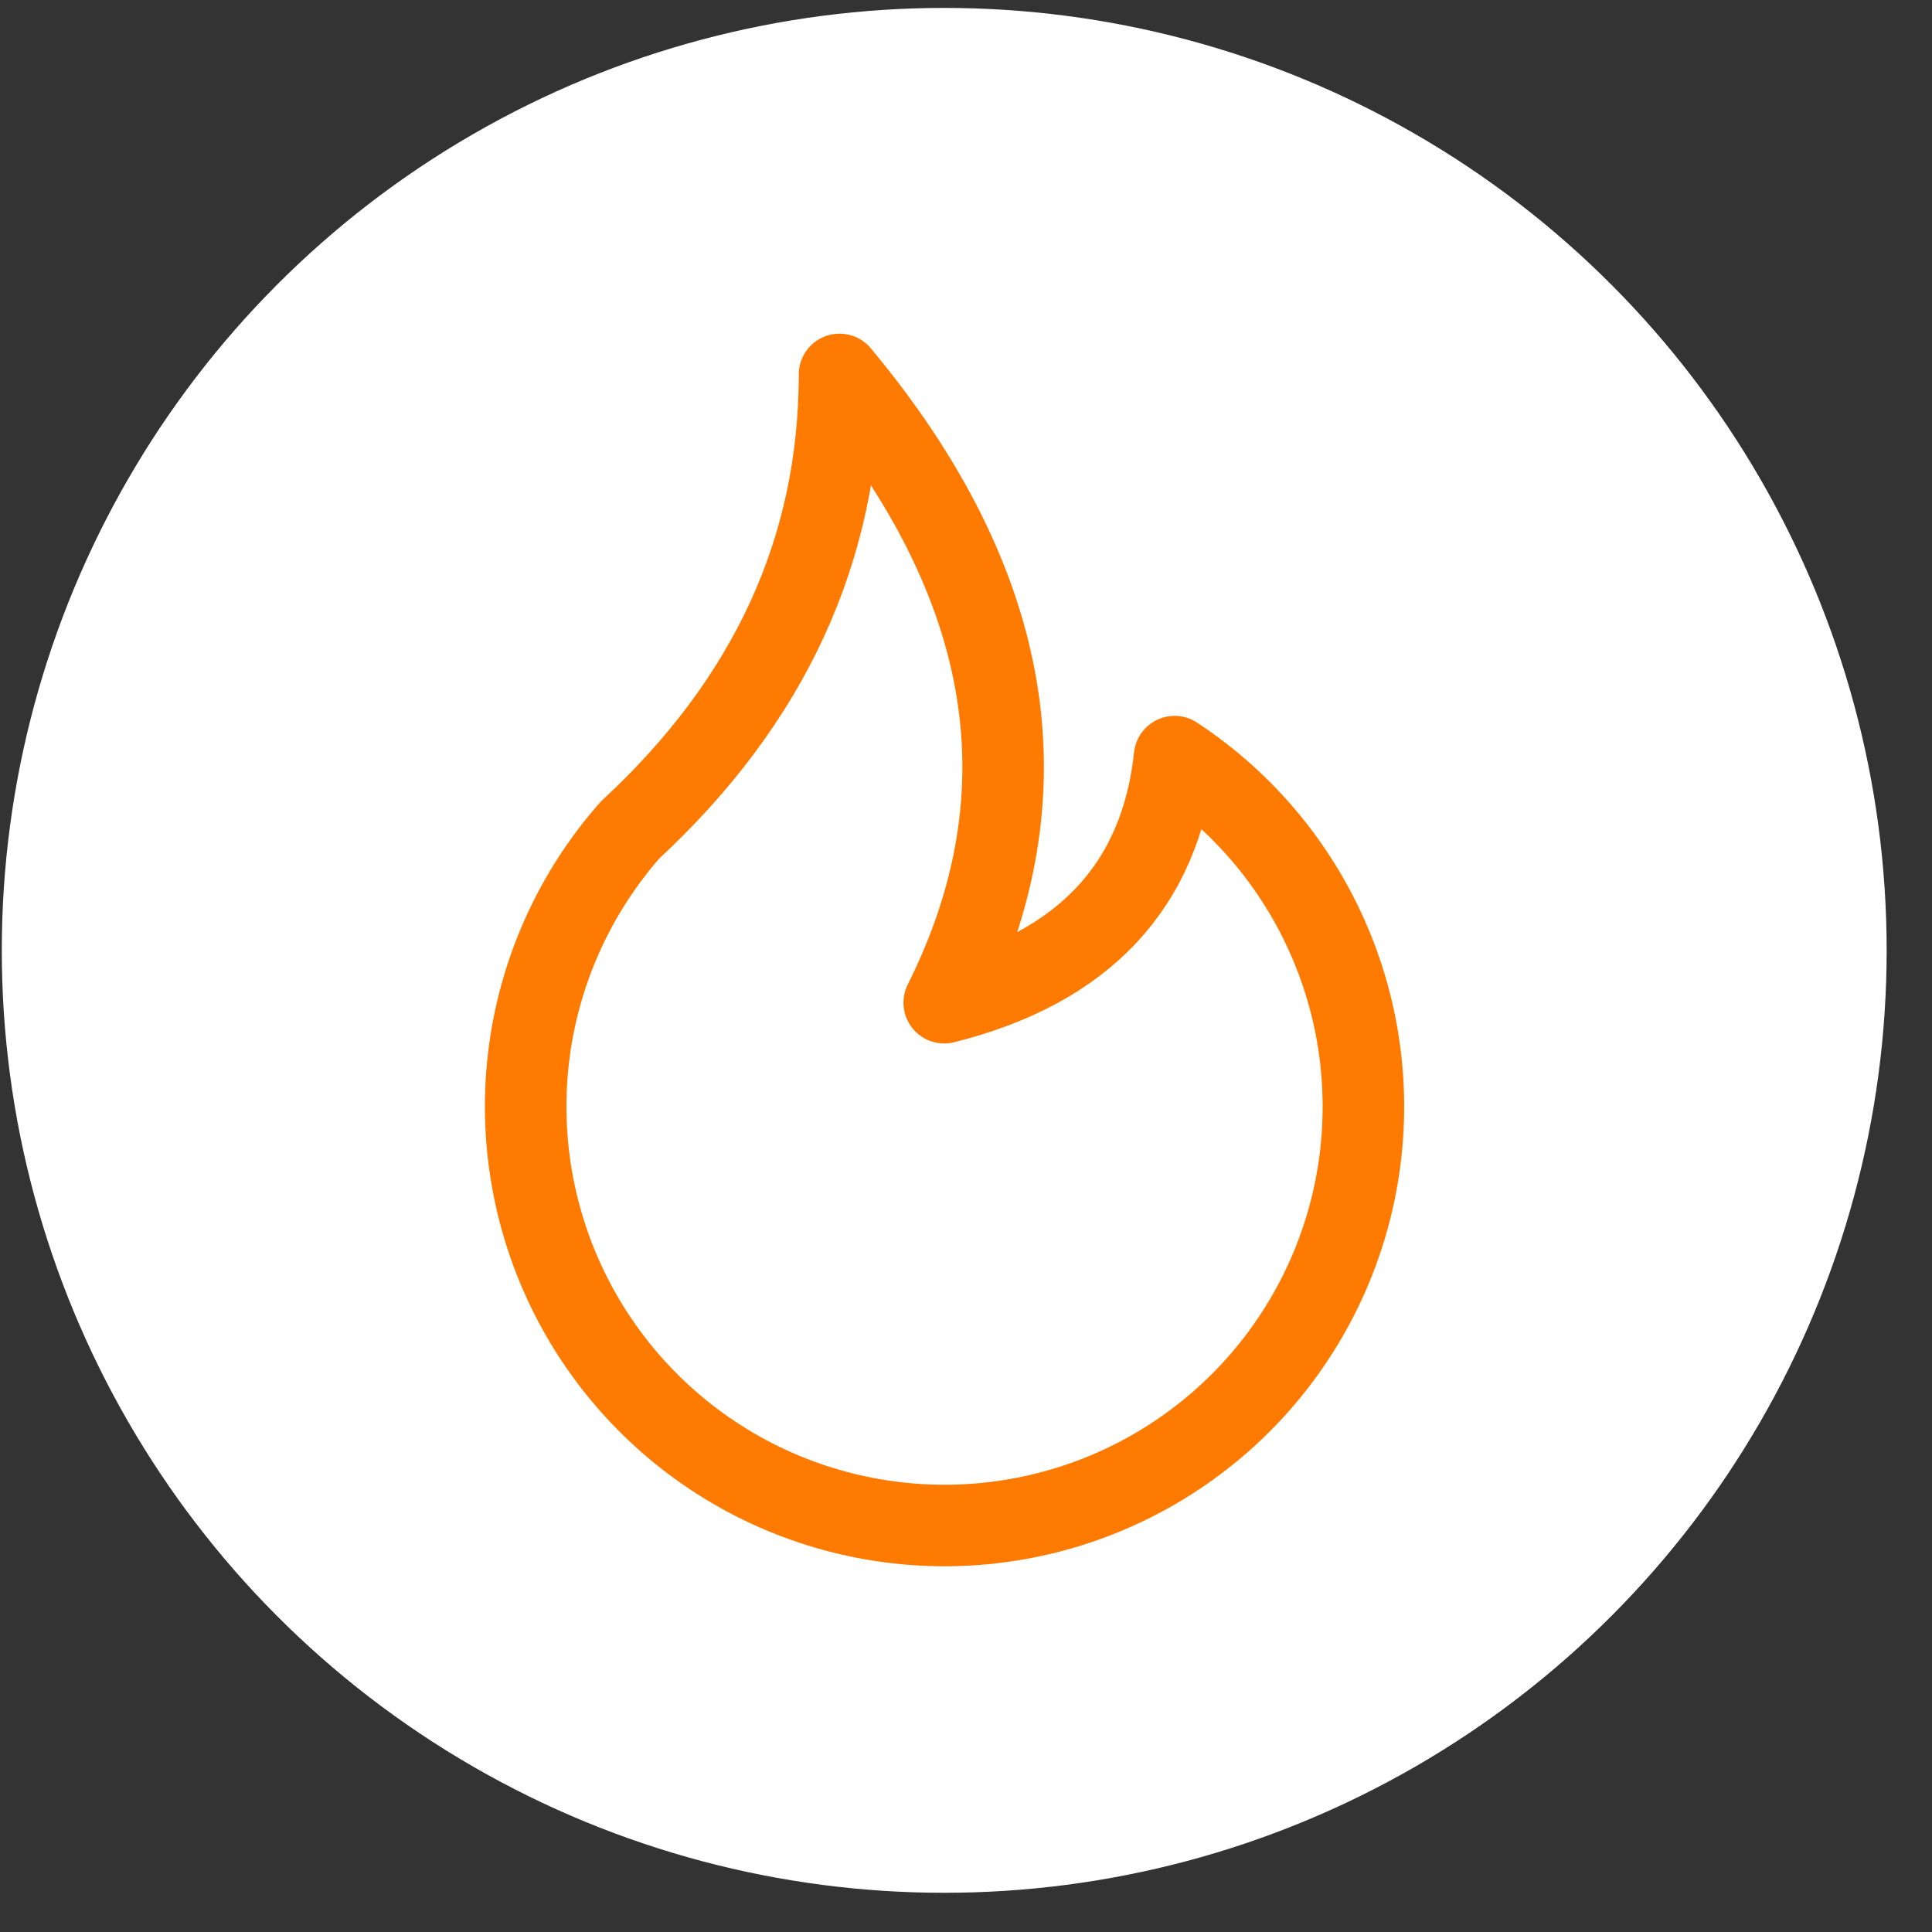 <svg width="41" height="41" viewBox="0 0 41 41" fill="none" xmlns="http://www.w3.org/2000/svg">
<rect x="0" y="0" width="41" height="41" fill="#333333" stroke="none"/>
<circle cx="20.038" cy="20.168" r="20" fill="white"/>
<g clip-path="url(#clip0_503_3315)">
<rect width="26.667" height="26.667" transform="translate(6.705 6.835)" fill="white"/>
<path d="M13.372 17.613C12.175 18.972 11.422 20.665 11.214 22.464C11.007 24.263 11.353 26.083 12.208 27.68C13.062 29.276 14.385 30.574 15.997 31.399C17.61 32.223 19.436 32.536 21.23 32.294C23.025 32.053 24.704 31.268 26.041 30.047C27.378 28.825 28.31 27.224 28.712 25.458C29.114 23.692 28.967 21.845 28.29 20.165C27.614 18.485 26.441 17.052 24.927 16.057C24.631 18.798 23.001 20.538 20.038 21.279C22.26 16.835 21.52 12.39 17.816 7.946C17.816 11.649 16.334 14.872 13.372 17.613Z" stroke="#FF7A00" stroke-width="1.73" stroke-linecap="round" stroke-linejoin="round"/>
</g>
<defs>
<clipPath id="clip0_503_3315">
<rect width="26.667" height="26.667" fill="white" transform="translate(6.705 6.835)"/>
</clipPath>
</defs>
</svg>
